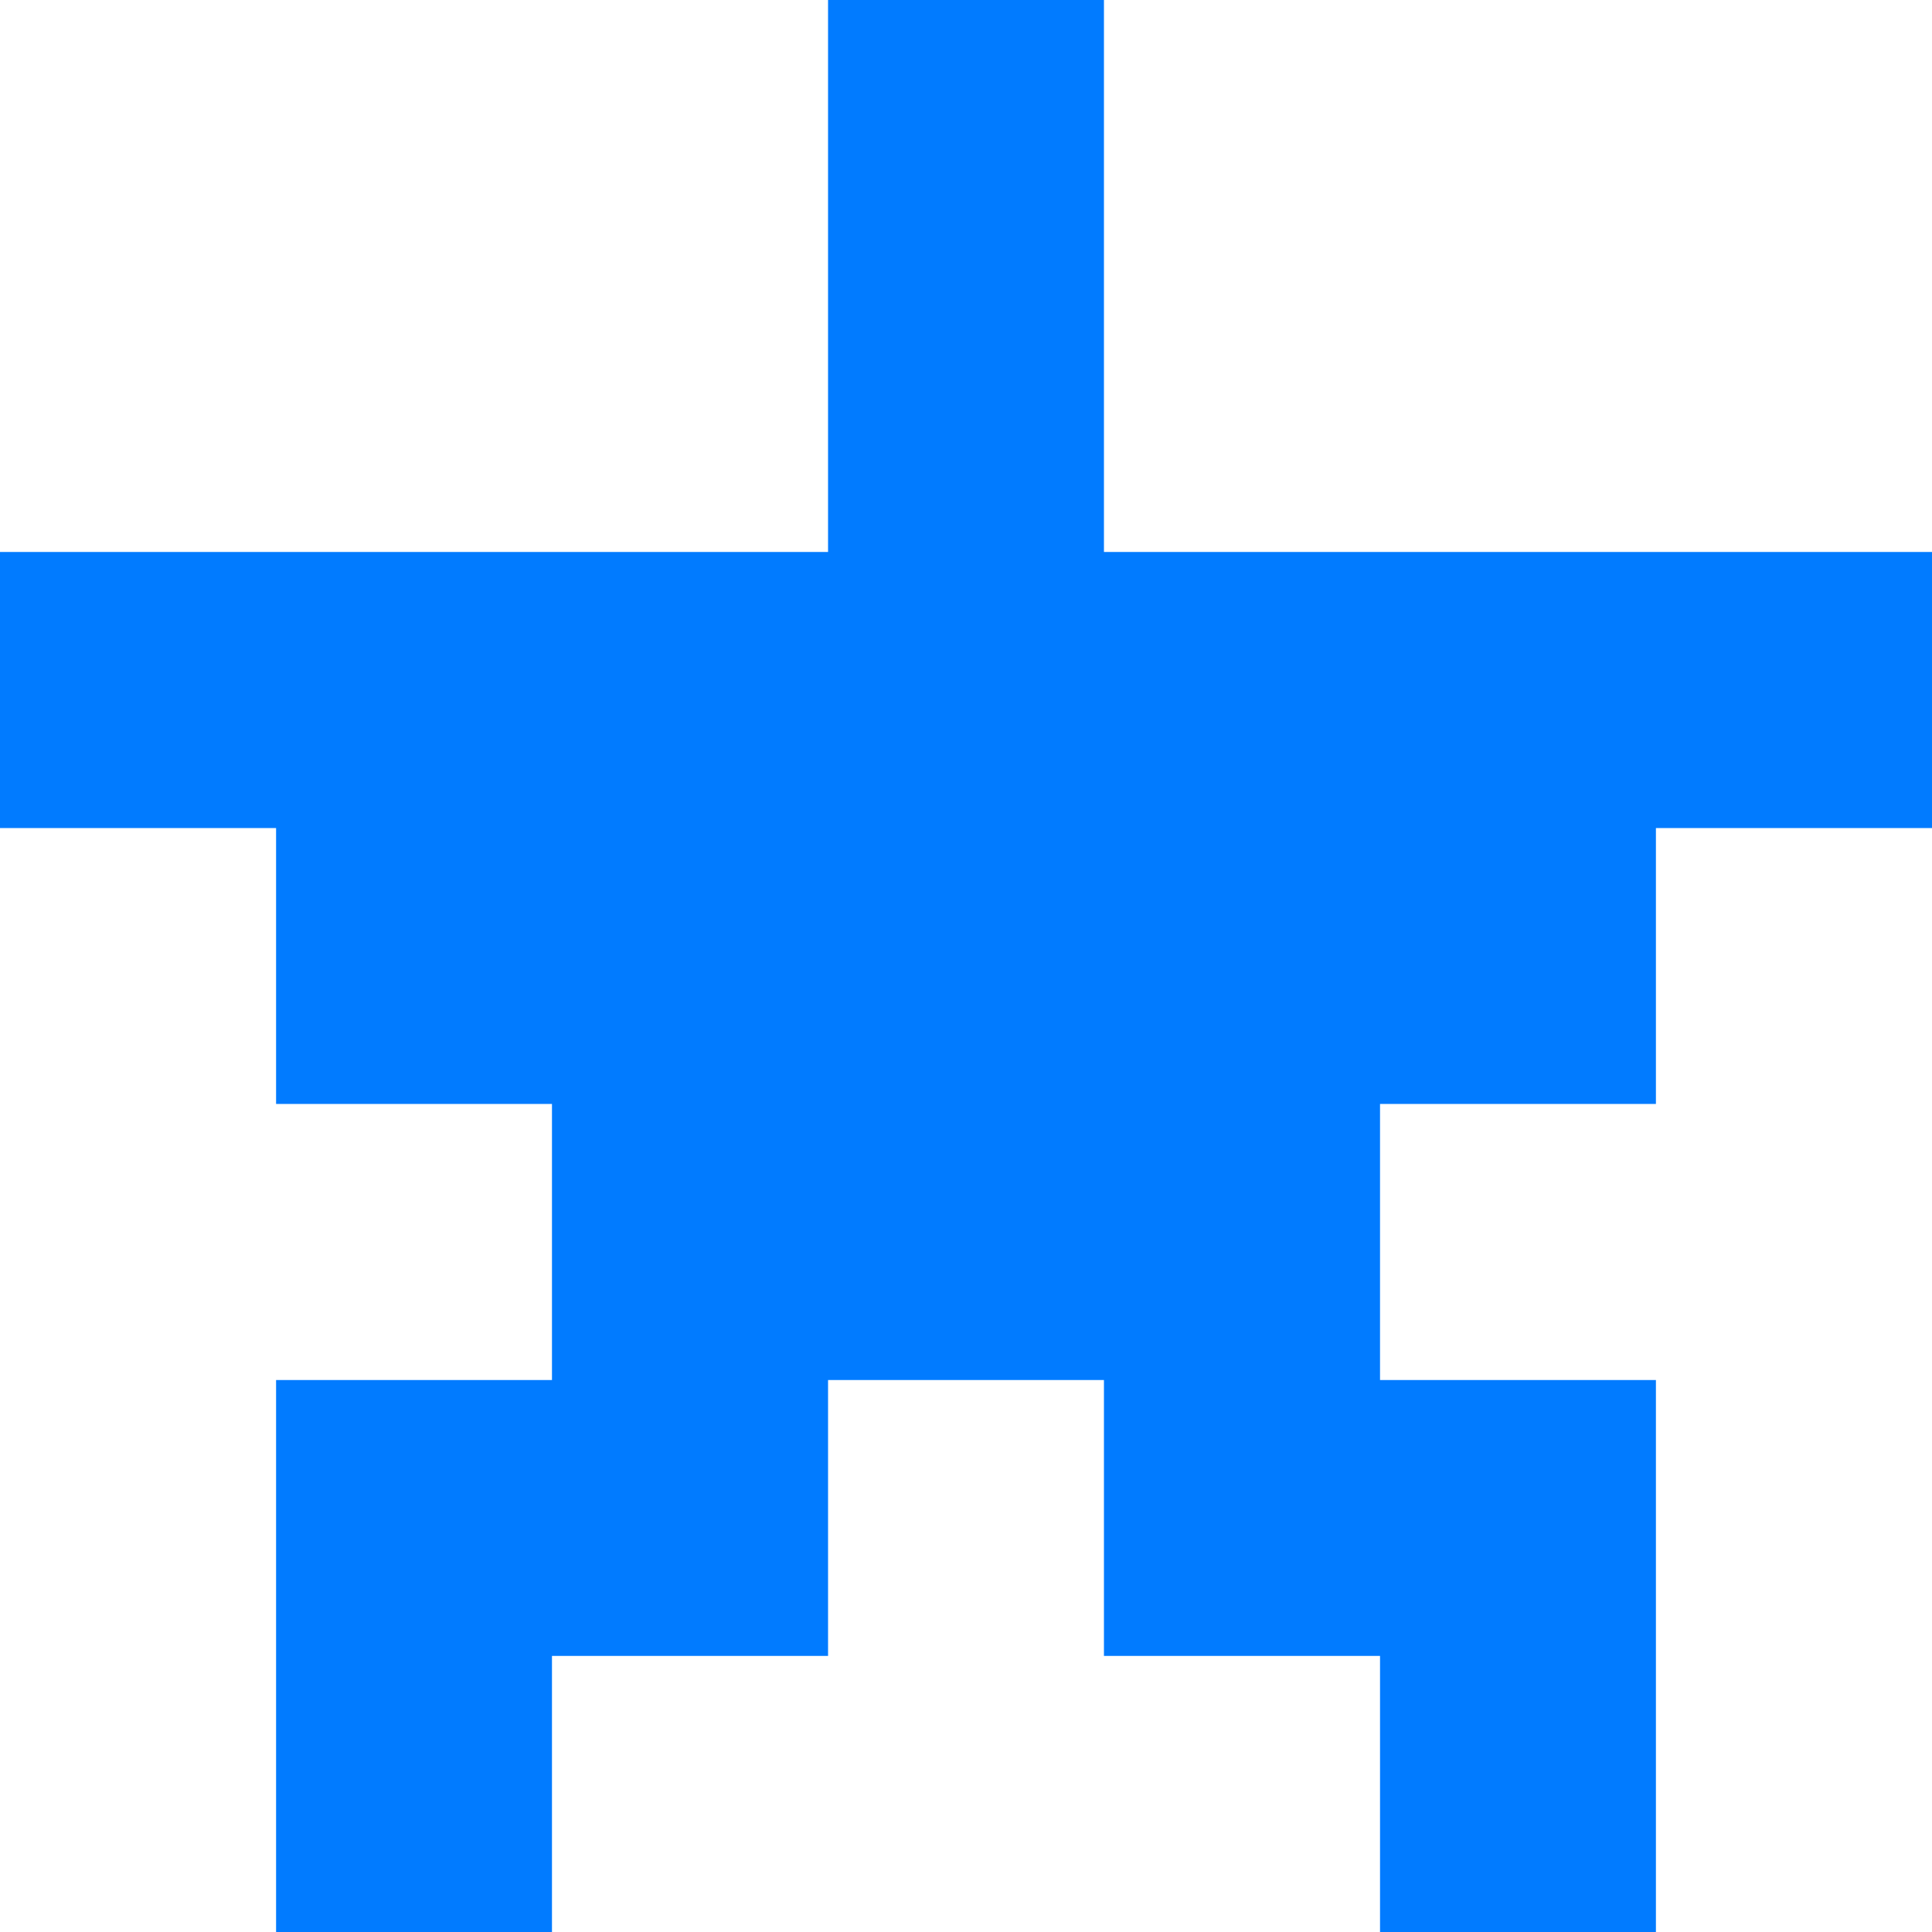 
<svg id="Layer_1" data-name="Layer 1" xmlns="http://www.w3.org/2000/svg" viewBox="0 0 100 100">
<defs>
<style>.cls-1{fill:#017BFF;}
</style>
</defs>
<polygon class="cls-1" points="85.71 28.57 71.43 28.57 57.14 28.57 57.14 14.29 57.14 0 42.86 0 42.86 14.29 42.86 28.57 28.57 28.57 14.29 28.57 0 28.57 0 42.86 14.29 42.86 14.29 57.14 28.57 57.14 28.57 71.43 14.29 71.43 14.29 85.71 14.29 100 28.57 100 28.57 85.71 42.86 85.71 42.86 71.43 57.14 71.43 57.14 85.71 71.43 85.71 71.43 100 85.71 100 85.71 85.71 85.71 71.43 71.43 71.43 71.43 57.14 85.71 57.14 85.71 42.86 100 42.86 100 28.57 85.71 28.57"/>
</svg>